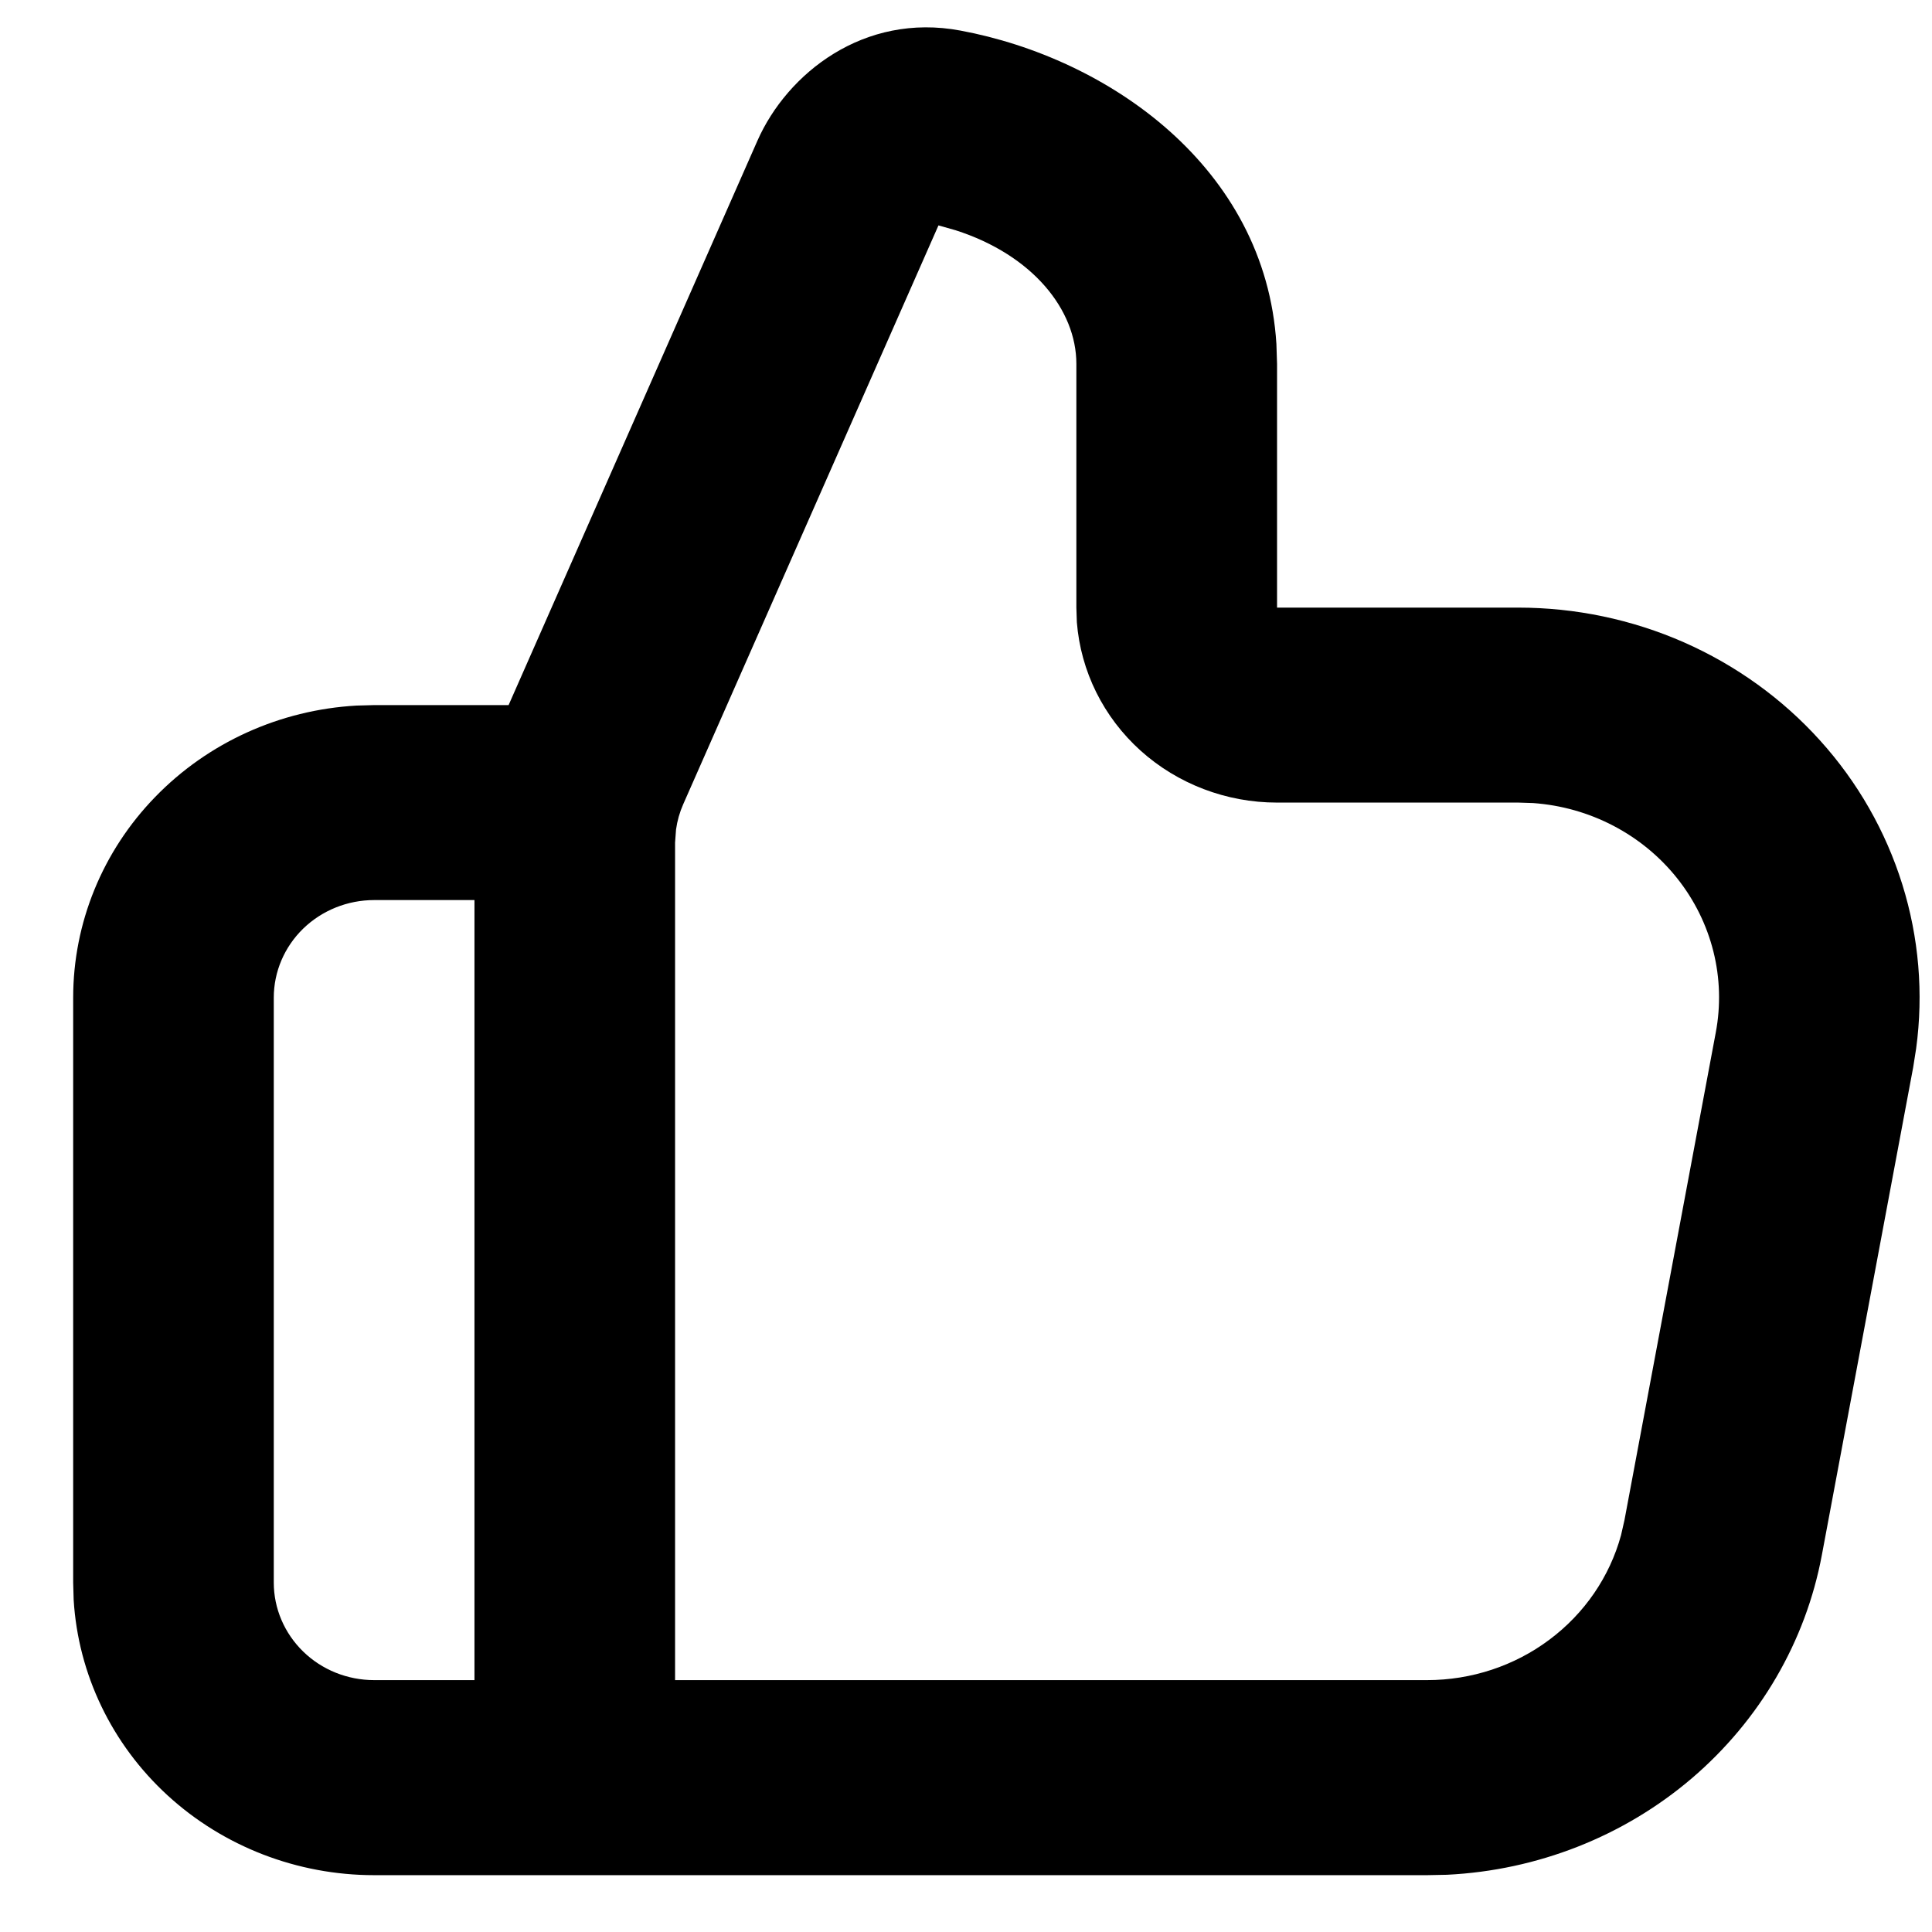 <svg width="24" height="24" viewBox="0 0 24 24" fill="none" xmlns="http://www.w3.org/2000/svg">
<path fill-rule="evenodd" clip-rule="evenodd" d="M9.409 1.748C9.778 0.913 10.73 0.154 11.932 0.38C13.769 0.722 15.719 2.077 15.856 4.273L15.864 4.52V7.548H18.861C19.57 7.548 20.272 7.695 20.918 7.979C21.564 8.264 22.141 8.679 22.609 9.198C23.077 9.716 23.425 10.326 23.631 10.986C23.837 11.646 23.896 12.341 23.803 13.025L23.766 13.26L22.632 19.316C22.431 20.392 21.861 21.369 21.016 22.091C20.171 22.812 19.099 23.234 17.976 23.289L17.728 23.294H4.648C3.694 23.294 2.776 22.939 2.083 22.304C1.389 21.668 0.971 20.798 0.915 19.873L0.909 19.66V12.393C0.909 11.466 1.273 10.574 1.928 9.9C2.582 9.225 3.476 8.819 4.428 8.765L4.648 8.759H6.318L9.409 1.748ZM5.894 11.181H4.648C4.317 11.181 4 11.309 3.766 11.536C3.533 11.763 3.401 12.071 3.401 12.393V19.66C3.401 19.981 3.533 20.289 3.766 20.516C4 20.744 4.317 20.871 4.648 20.871H5.894V11.181ZM11.658 2.8L8.487 9.991C8.443 10.091 8.413 10.196 8.398 10.304L8.386 10.467V20.871H17.728C18.277 20.871 18.812 20.695 19.247 20.369C19.683 20.044 19.996 19.587 20.137 19.071L20.18 18.882L21.314 12.826C21.377 12.492 21.367 12.149 21.284 11.818C21.201 11.488 21.048 11.179 20.834 10.91C20.62 10.641 20.35 10.419 20.042 10.258C19.734 10.097 19.395 10.001 19.046 9.976L18.861 9.97H15.864C15.235 9.97 14.629 9.739 14.168 9.324C13.707 8.908 13.425 8.339 13.377 7.729L13.371 7.548V4.52C13.371 3.85 12.83 3.168 11.87 2.86L11.658 2.8Z" fill="black"/>
</svg>
